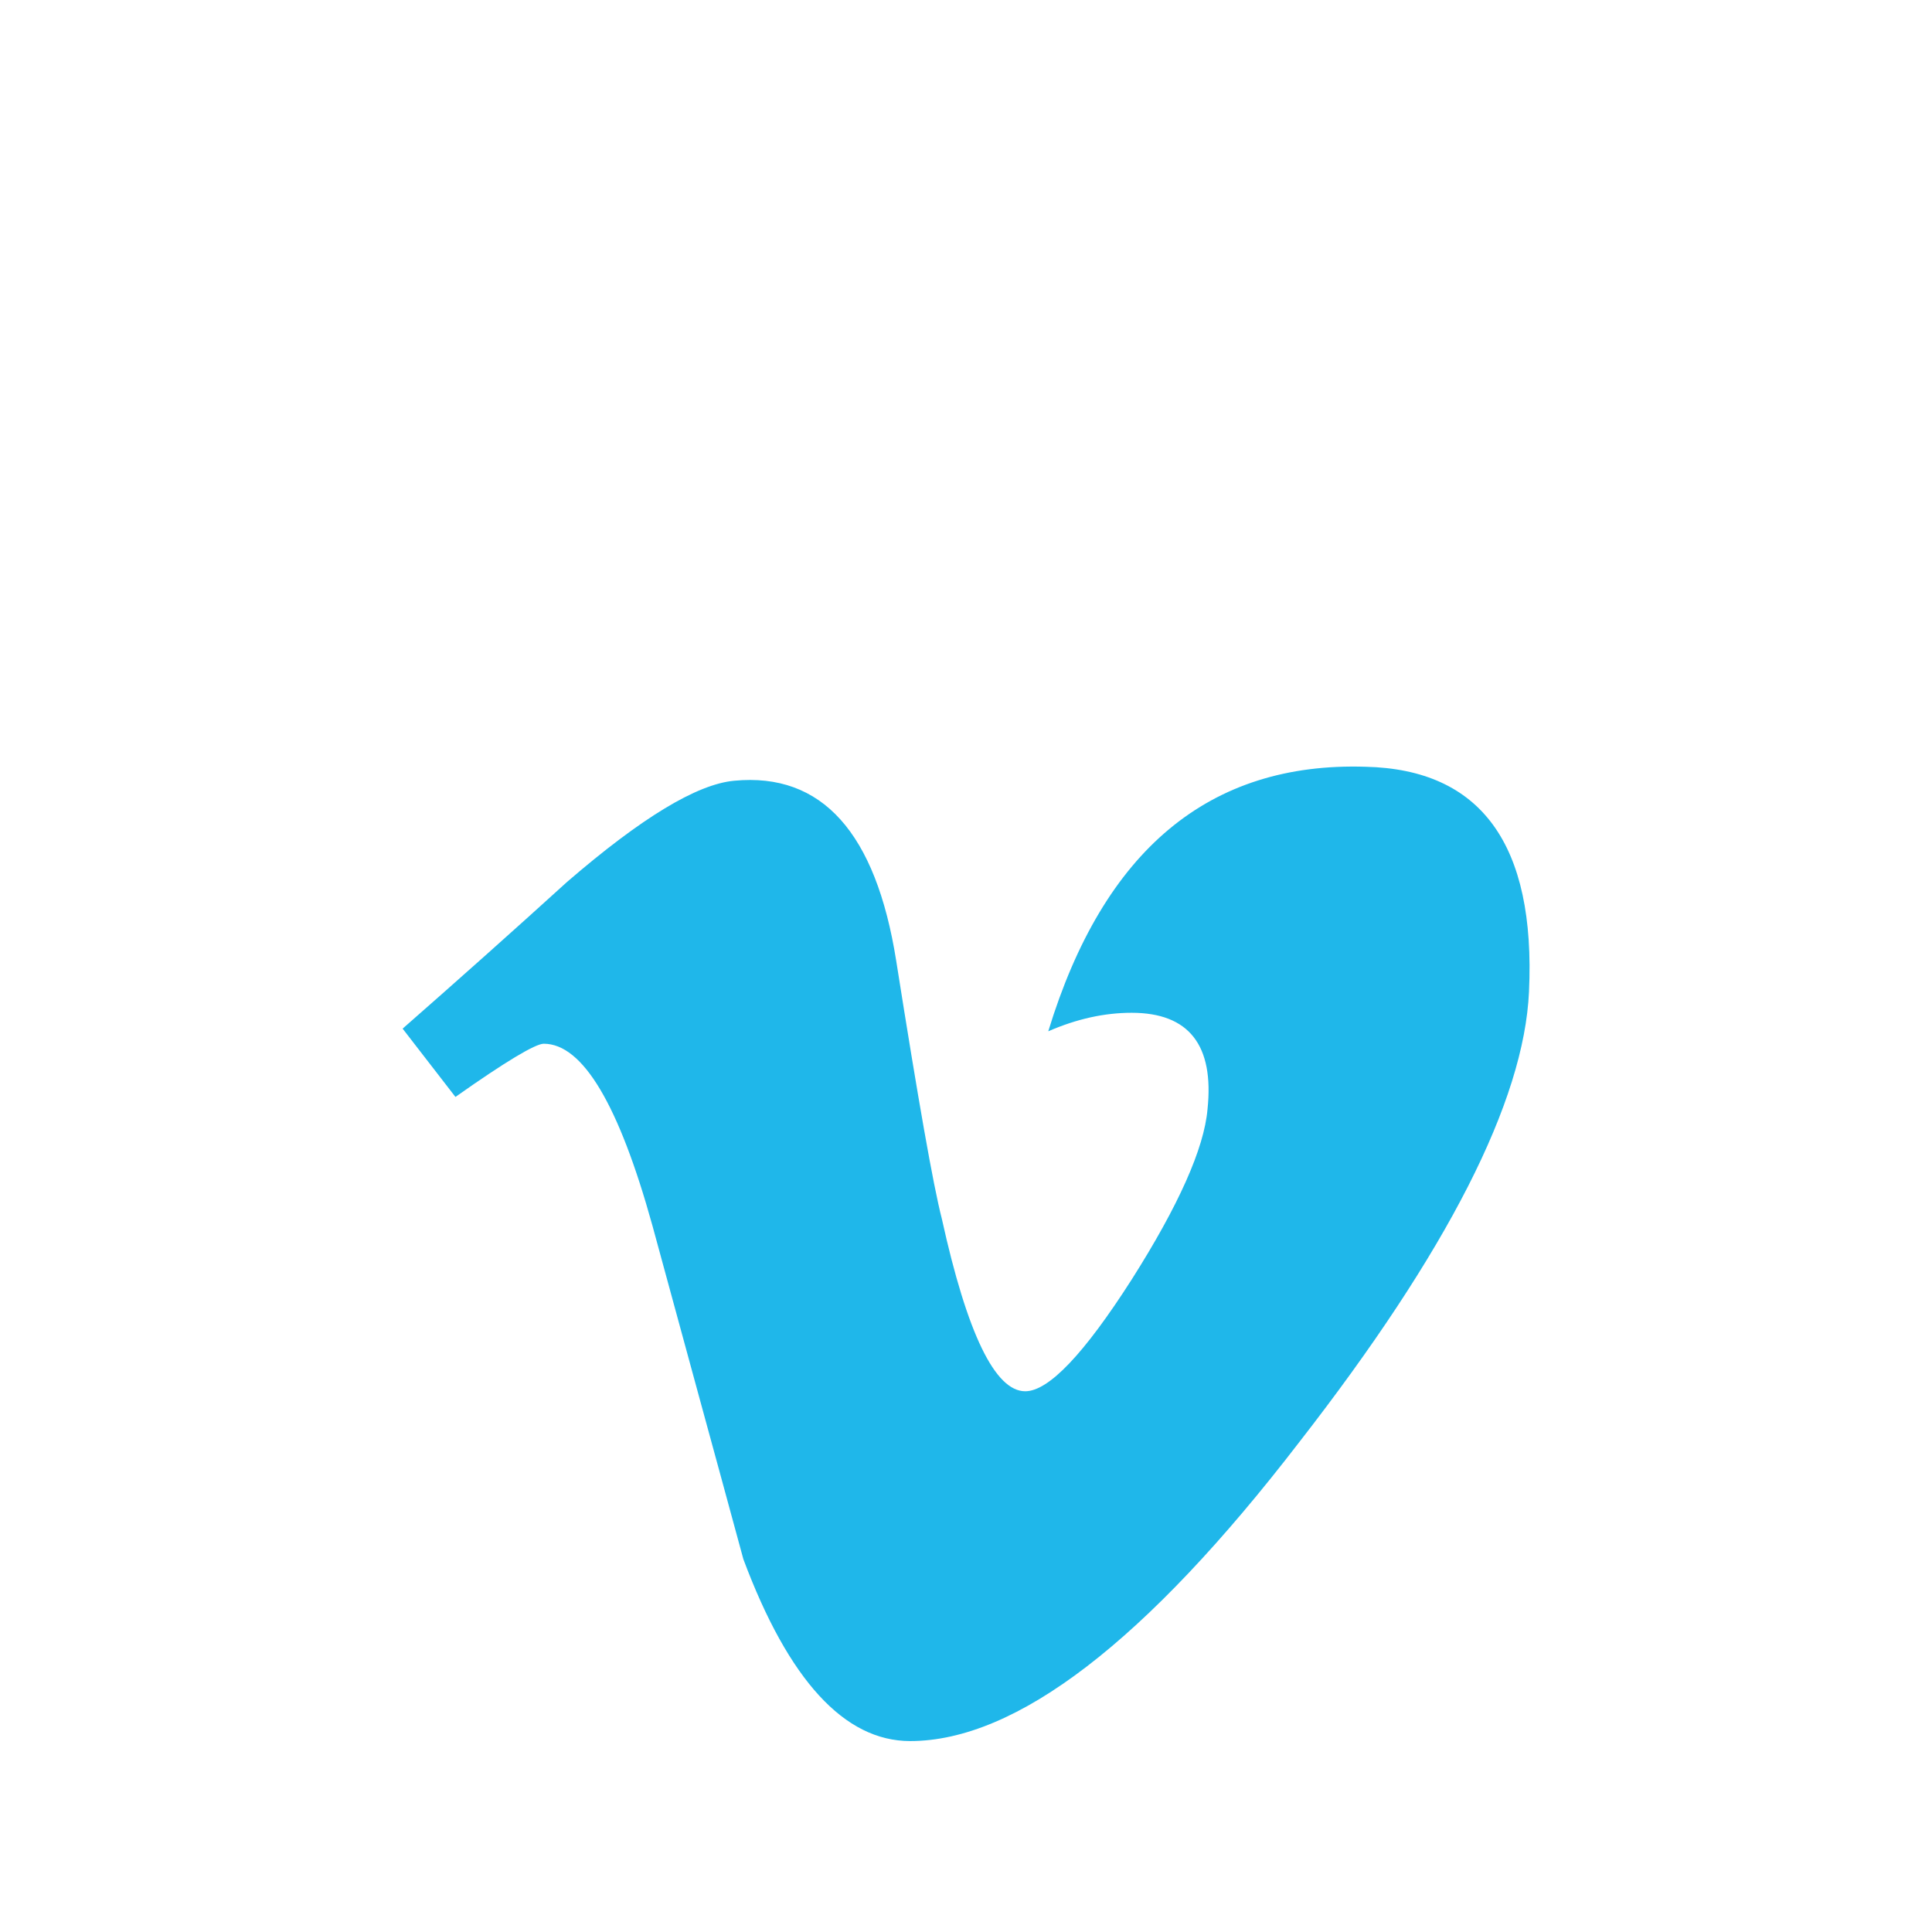<?xml version="1.0" ?><svg id="Layer_1" style="enable-background:new 0 0 512 512;" version="1.1" viewBox="0 0 512 512" xml:space="preserve" xmlns="http://www.w3.org/2000/svg" xmlns:xlink="http://www.w3.org/1999/xlink"><style type="text/css">
	.st0{fill:#1FB7EA;}
</style><g id="XMLID_231_"><path class="st0" d="M405.2,262.8c-1.3,29.1-21.6,68.9-60.9,119.4c-40.6,52.8-75,79.2-103.1,79.2   c-17.4,0-32.2-16.1-44.2-48.2c-8-29.5-16.1-58.9-24.1-88.4c-8.9-32.1-18.5-48.2-28.8-48.2c-2.2,0-10.1,4.7-23.4,14.1l-14-18.1   c14.7-12.9,29.3-25.9,43.6-38.9c19.7-17,34.4-25.9,44.3-26.8c23.2-2.2,37.5,13.7,42.9,47.7c5.8,36.7,9.8,59.5,12.1,68.4   c6.7,30.4,14.1,45.7,22.1,45.7c6.2,0,15.6-9.9,28.2-29.6c12.5-19.7,19.2-34.8,20.1-45.1c1.8-17-4.9-25.6-20.1-25.6   c-7.2,0-14.5,1.6-22.1,4.9c14.7-48.1,42.7-71.4,84.1-70.1C392.5,203.9,407,223.8,405.2,262.8z" id="XMLID_232_"/></g></svg>